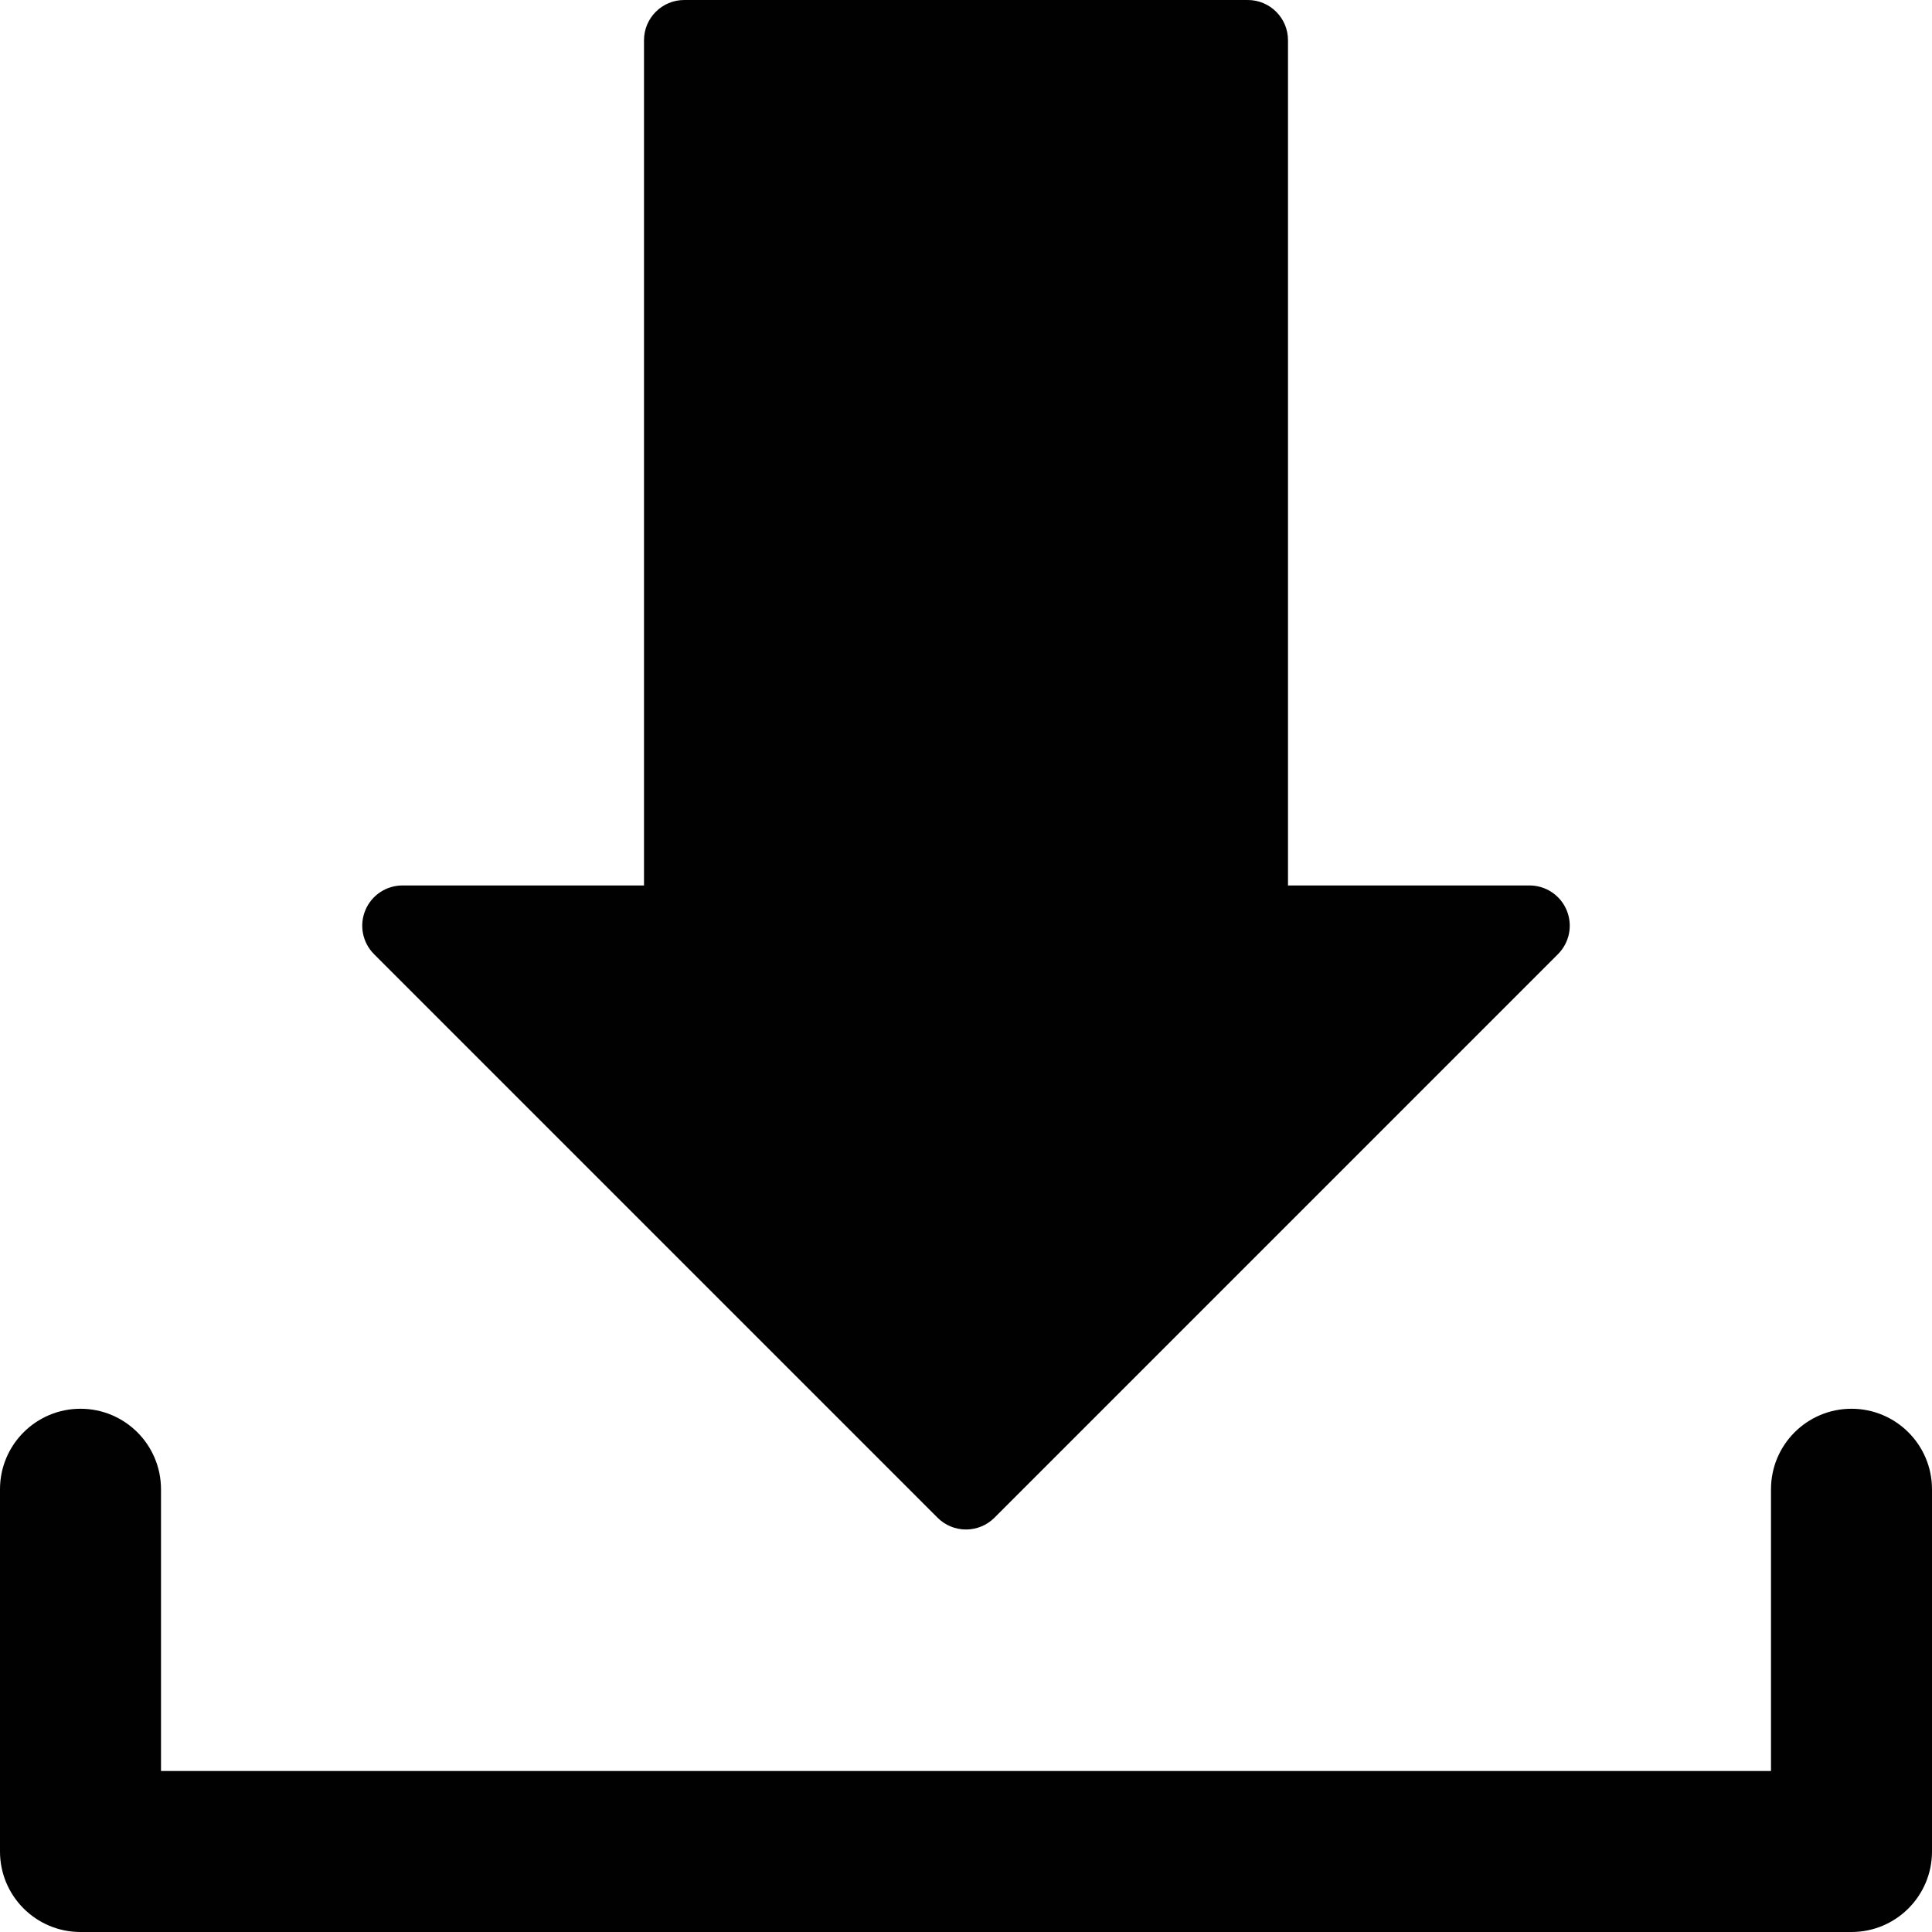 <?xml version="1.0" encoding="utf-8"?>
<!-- Generator: Adobe Illustrator 17.0.0, SVG Export Plug-In . SVG Version: 6.00 Build 0)  -->
<!DOCTYPE svg PUBLIC "-//W3C//DTD SVG 1.1//EN" "http://www.w3.org/Graphics/SVG/1.1/DTD/svg11.dtd">
<svg version="1.1" id="Layer_2" xmlns="http://www.w3.org/2000/svg" xmlns:xlink="http://www.w3.org/1999/xlink" x="0px" y="0px"
	 width="48px" height="48px" viewBox="0 0 48 48" enable-background="new 0 0 48 48" xml:space="preserve">
<g>
	<path fill="#010101" d="M23.293,37.707C23.48,37.895,23.735,38,24,38c0.265,0,0.519-0.105,0.707-0.293l14-14.001
		c0.286-0.286,0.372-0.716,0.217-1.09c-0.155-0.374-0.52-0.617-0.924-0.617L32,22V1c0-0.553-0.448-1-1-1H17c-0.552,0-1,0.447-1,1
		v20.999h-6c-0.404,0-0.769,0.243-0.924,0.617c-0.155,0.374-0.069,0.804,0.217,1.09L23.293,37.707z"/>
	<path fill="#010101" d="M46,35c-1.105,0-2,0.896-2,2v7H4v-7c0-1.104-0.896-2-2-2c-1.105,0-2,0.896-2,2v9c0,1.105,0.895,2,2,2h44
		c1.104,0,2-0.895,2-2v-9C48,35.896,47.104,35,46,35z"/>
</g>
</svg>
